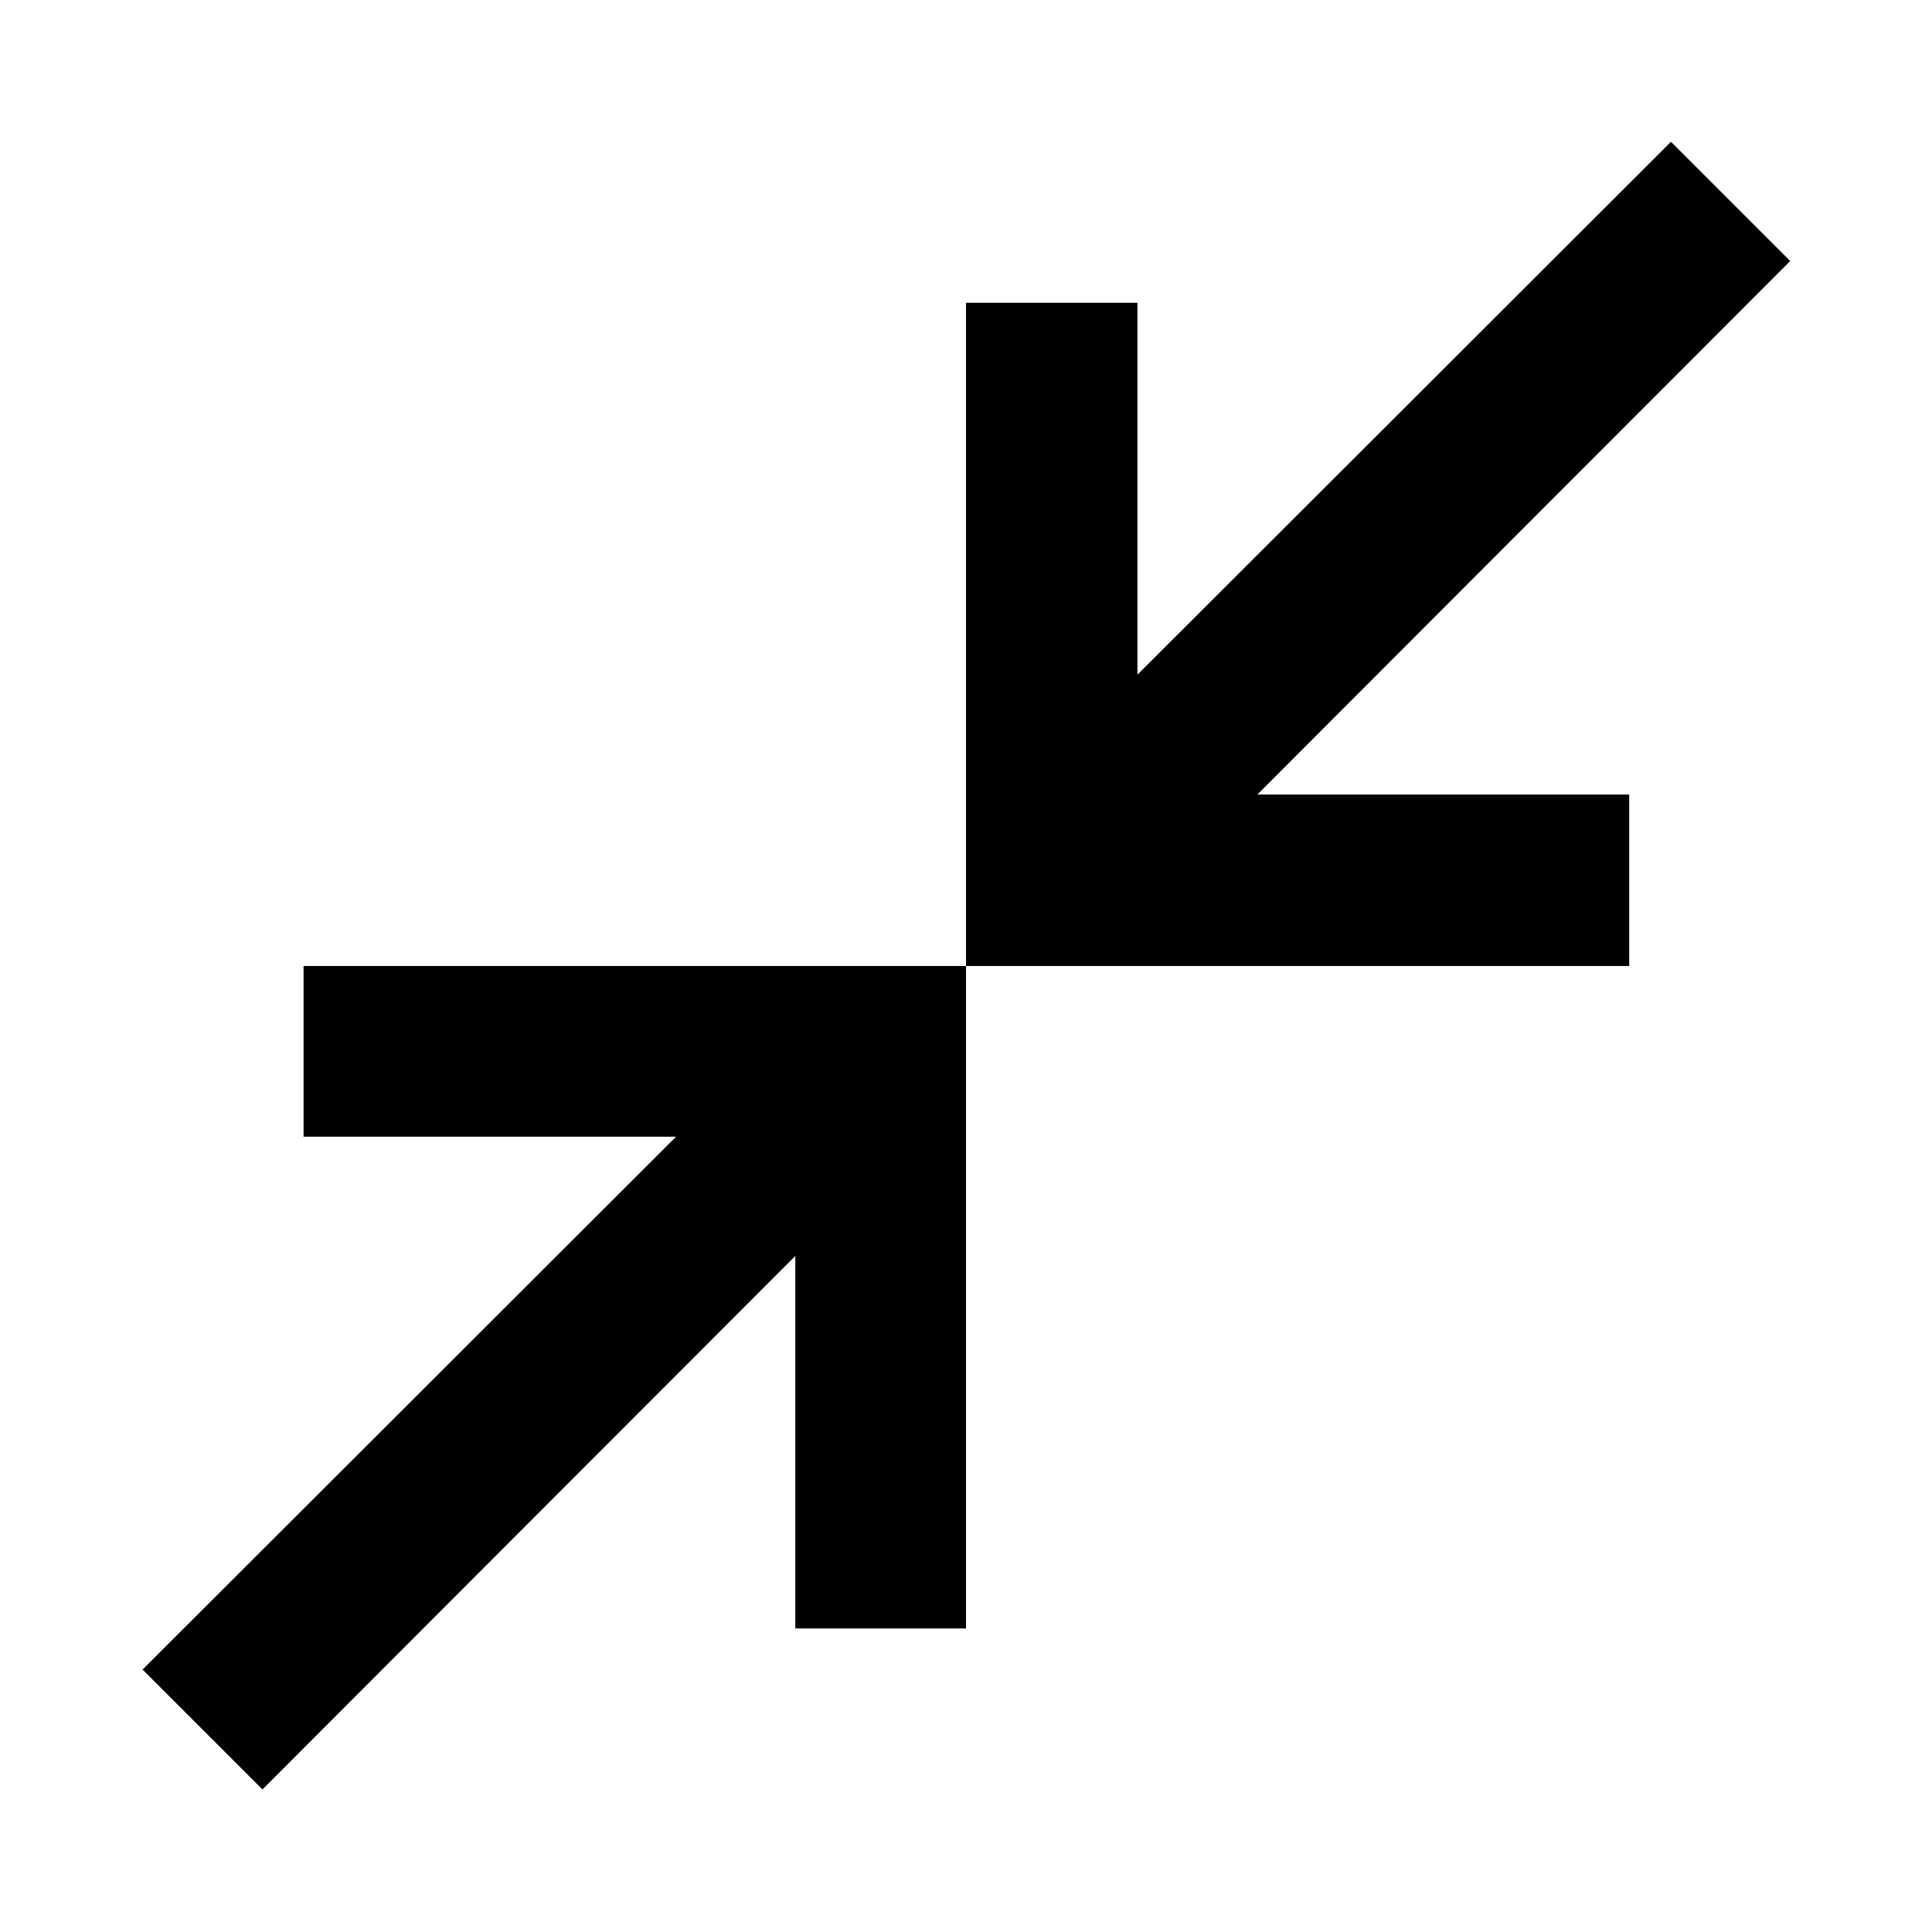 <svg xmlns="http://www.w3.org/2000/svg" height="40" viewBox="0 -960 960 960" width="40"><path d="m130.41-70.84-59.57-59.57 265.11-264.78H150.84V-480H480v329.16h-84.81v-185.11L130.41-70.84ZM480-480v-329.54h85.19v184.78L830.3-889.54l59.24 59.24-264.78 265.11h184.78V-480H480Z"/></svg>